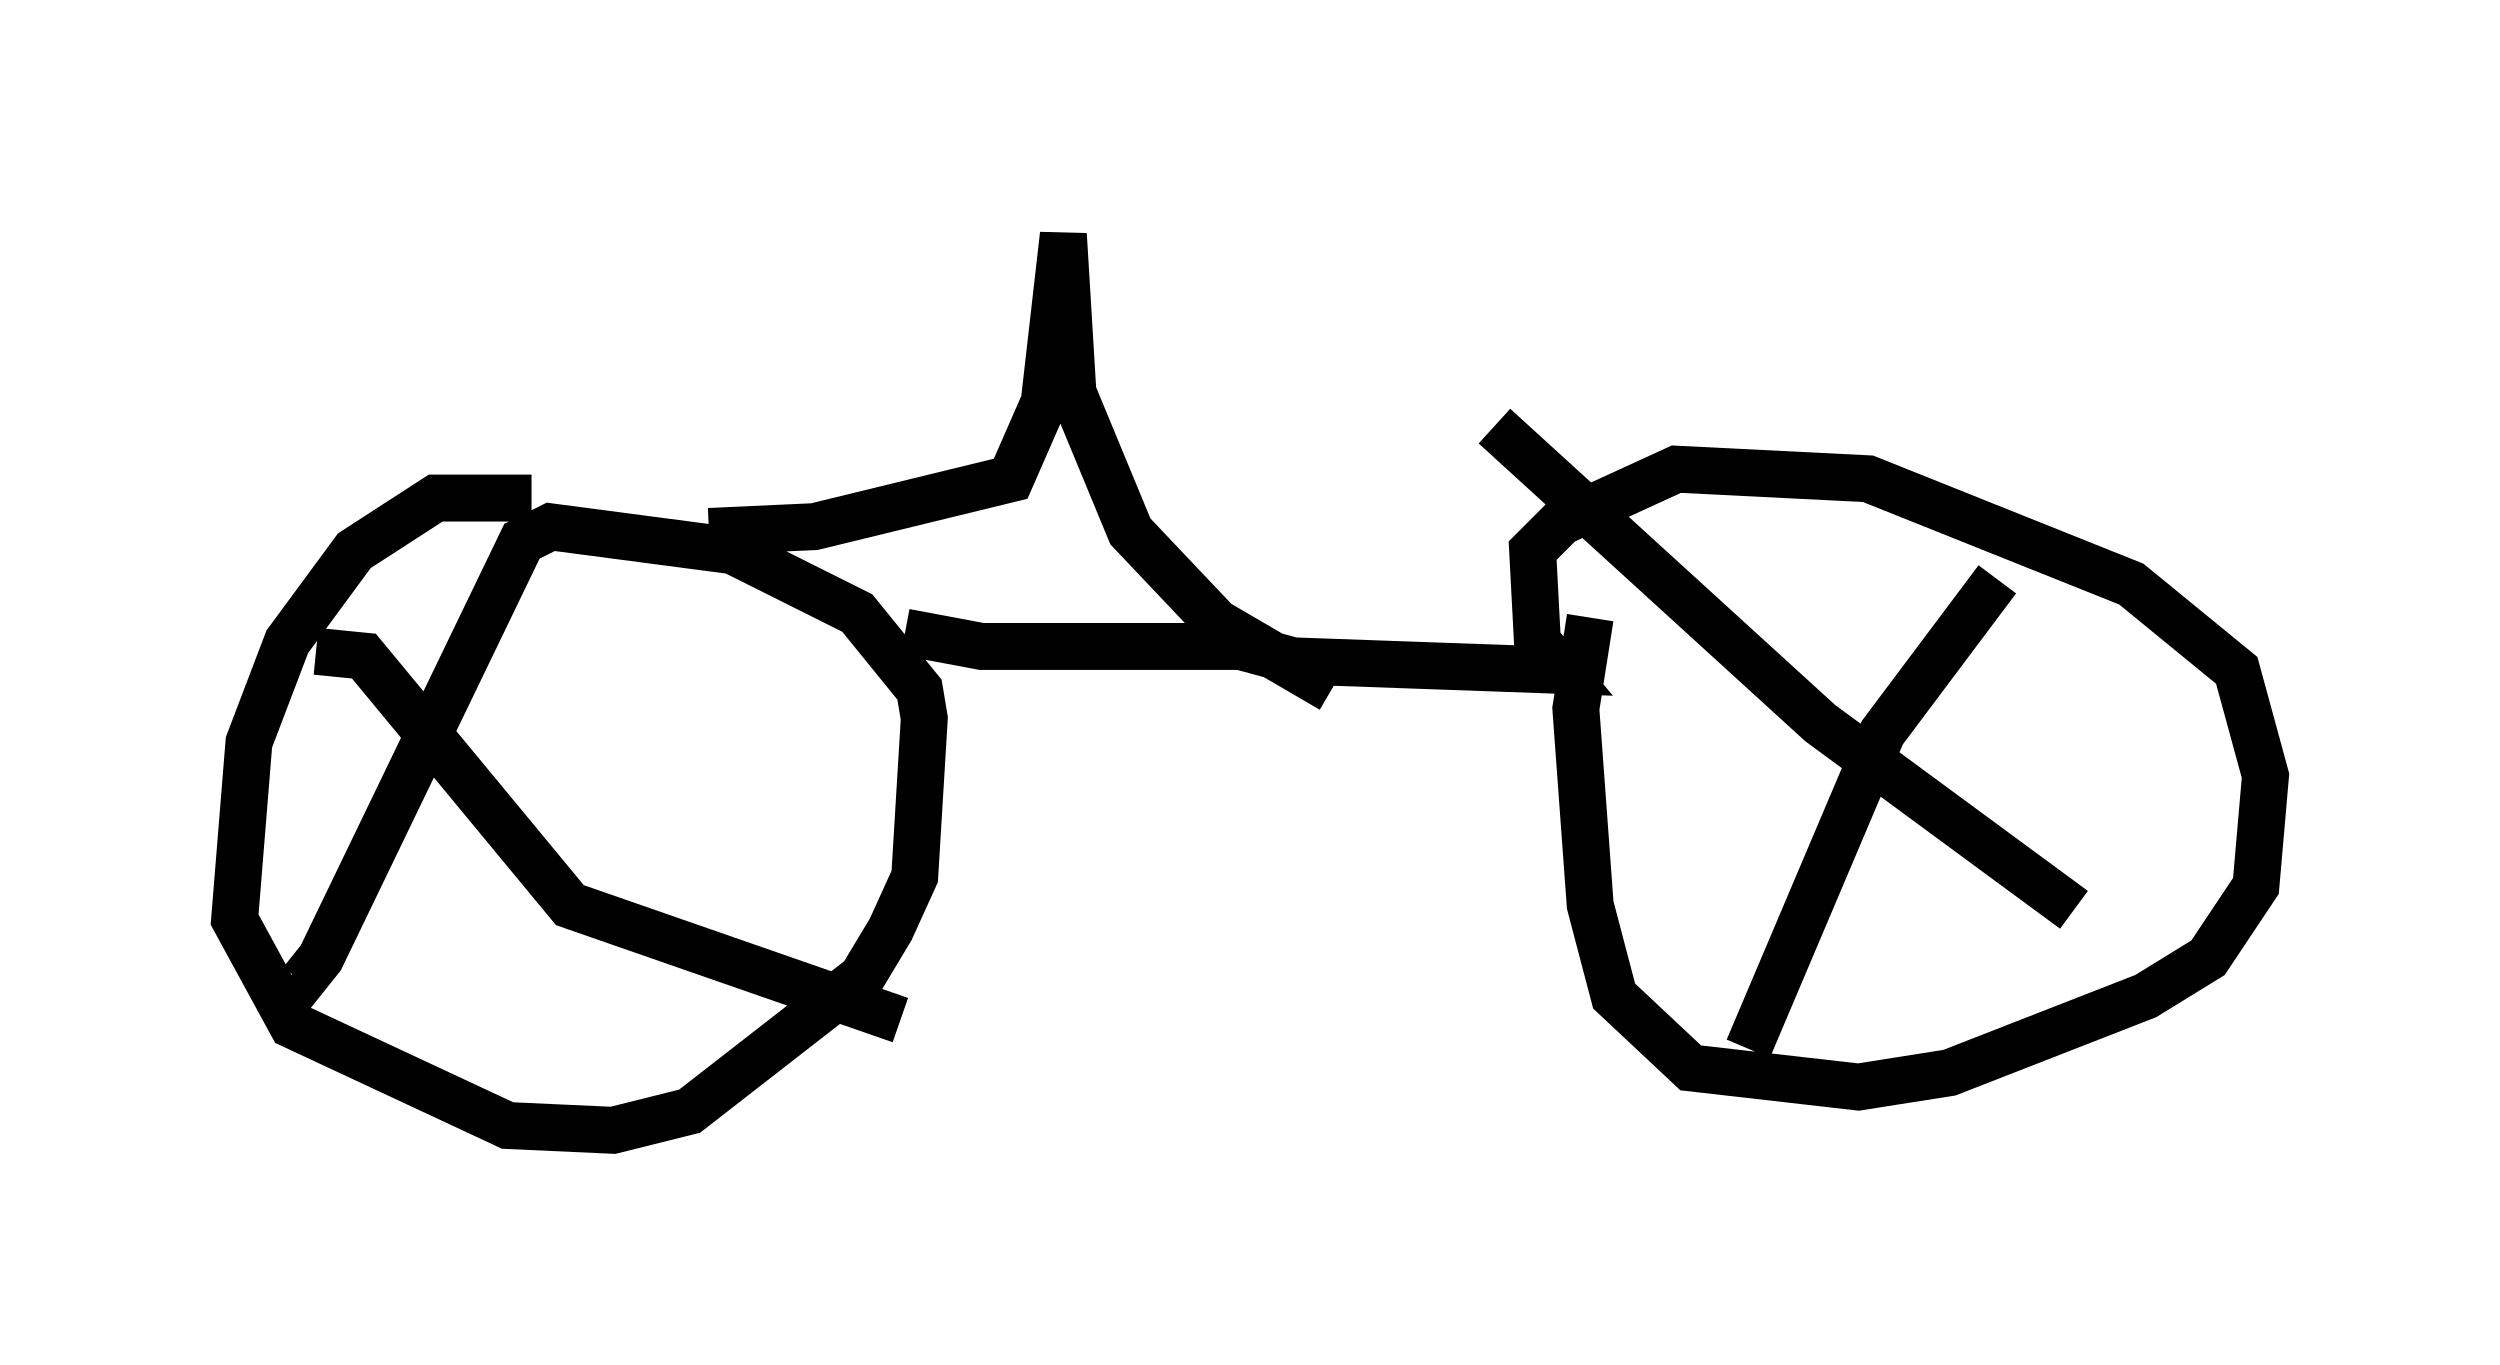 <?xml version="1.0" encoding="utf-8" ?>
<svg baseProfile="full" height="29.09" version="1.1" width="53.284" xmlns="http://www.w3.org/2000/svg" xmlns:ev="http://www.w3.org/2001/xml-events" xmlns:xlink="http://www.w3.org/1999/xlink"><defs /><rect fill="white" height="29.09" width="53.284" x="0" y="0" /><path d="M11.942, 10.921 m-0.613, -0.306 l-2.042, 0.0 -1.735, 1.123 l-1.429, 1.94 -0.817, 2.144 l-0.306, 3.777 1.225, 2.246 l4.594, 2.144 2.246, 0.102 l1.633, -0.408 3.675, -2.858 l0.613, -1.021 0.51, -1.123 l0.204, -3.369 -0.102, -0.613 l-1.327, -1.633 -2.654, -1.327 l-3.879, -0.51 -0.613, 0.306 l-4.288, 8.881 -0.408, 0.51 l-0.102, -0.204 m0.408, -6.84 l1.021, 0.102 4.39, 5.308 l7.044, 2.45 m0.102, -8.269 l1.633, 0.306 5.513, 0.0 l1.123, 0.306 5.717, 0.204 l-0.51, -0.613 -0.102, -1.94 l0.613, -0.613 2.45, -1.123 l4.083, 0.204 5.615, 2.246 l2.246, 1.838 0.613, 2.246 l-0.204, 2.348 -1.021, 1.531 l-1.327, 0.817 -4.185, 1.633 l-1.94, 0.306 -3.573, -0.408 l-1.633, -1.531 -0.51, -1.94 l-0.306, -4.185 0.306, -1.94 m8.677, -0.817 l-2.45, 3.267 -2.858, 6.738 m-5.41, -13.271 l6.942, 6.329 5.41, 3.981 m-29.094, -8.065 l2.246, -0.102 4.185, -1.021 l0.715, -1.633 0.408, -3.573 l0.204, 3.369 1.225, 2.96 l1.838, 1.94 2.45, 1.429 " fill="none" stroke="black" stroke-width="1" /></svg>